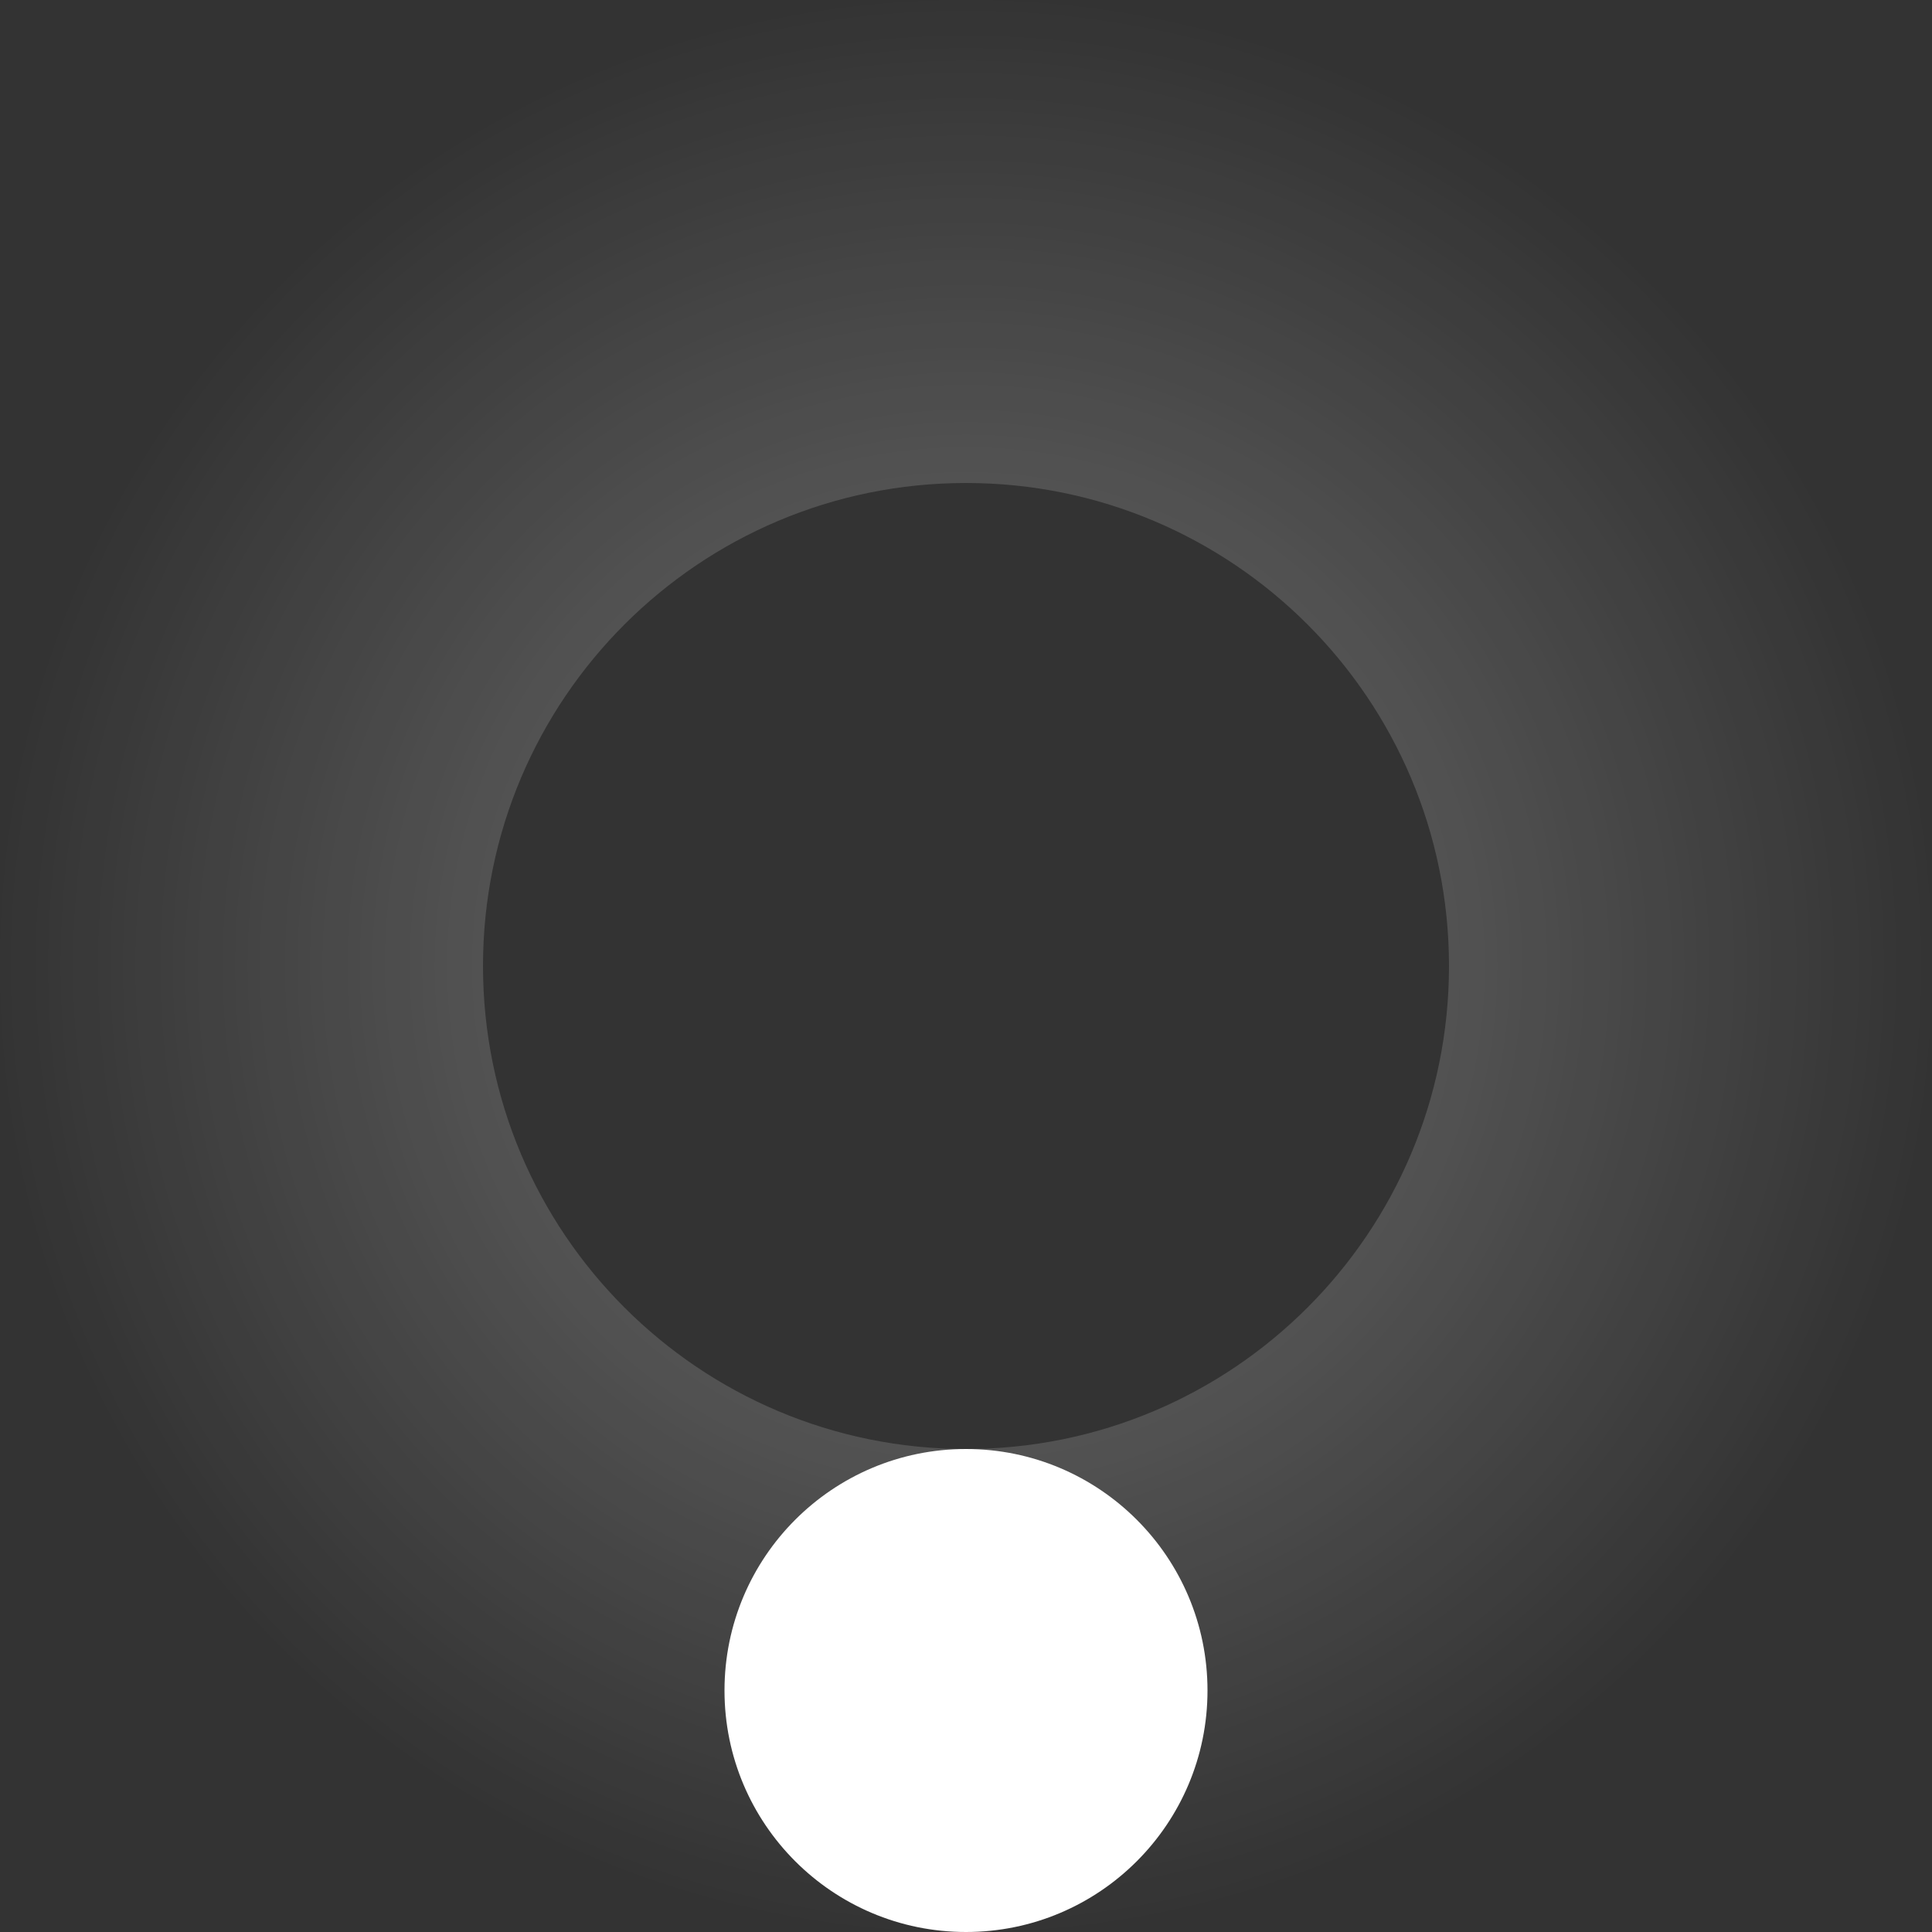 <svg width="256" height="256" viewBox="0 0 256 256" fill="none" xmlns="http://www.w3.org/2000/svg">
<rect x="0" y="0" width="256" height="256" fill="#333333" stroke="none"/>
<g clip-path="url(#clip0_2_2)">
<path fill-rule="evenodd" clip-rule="evenodd" d="M128 256C198.692 256 256 198.692 256 128C256 57.308 198.692 0 128 0C57.308 0 0 57.308 0 128C0 198.692 57.308 256 128 256ZM128 192C163.346 192 192 163.346 192 128C192 92.654 163.346 64 128 64C92.654 64 64 92.654 64 128C64 163.346 92.654 192 128 192Z" fill="url(#paint0_angular_2_2)"/>
<circle cx="128" cy="224" r="32" fill="white"/>
</g>
<defs>
<radialGradient id="paint0_angular_2_2" cx="0" cy="0" r="1" gradientUnits="userSpaceOnUse" gradientTransform="translate(128 128) rotate(90) scale(128)">
<stop stop-color="white"/>
<stop offset="0.06" stop-color="white"/>
<stop offset="0.445" stop-color="white" stop-opacity="0.17"/>
<stop offset="1" stop-color="white" stop-opacity="0"/>
</radialGradient>
<clipPath id="clip0_2_2">
<rect width="256" height="256" fill="white"/>
</clipPath>
</defs>
</svg>
